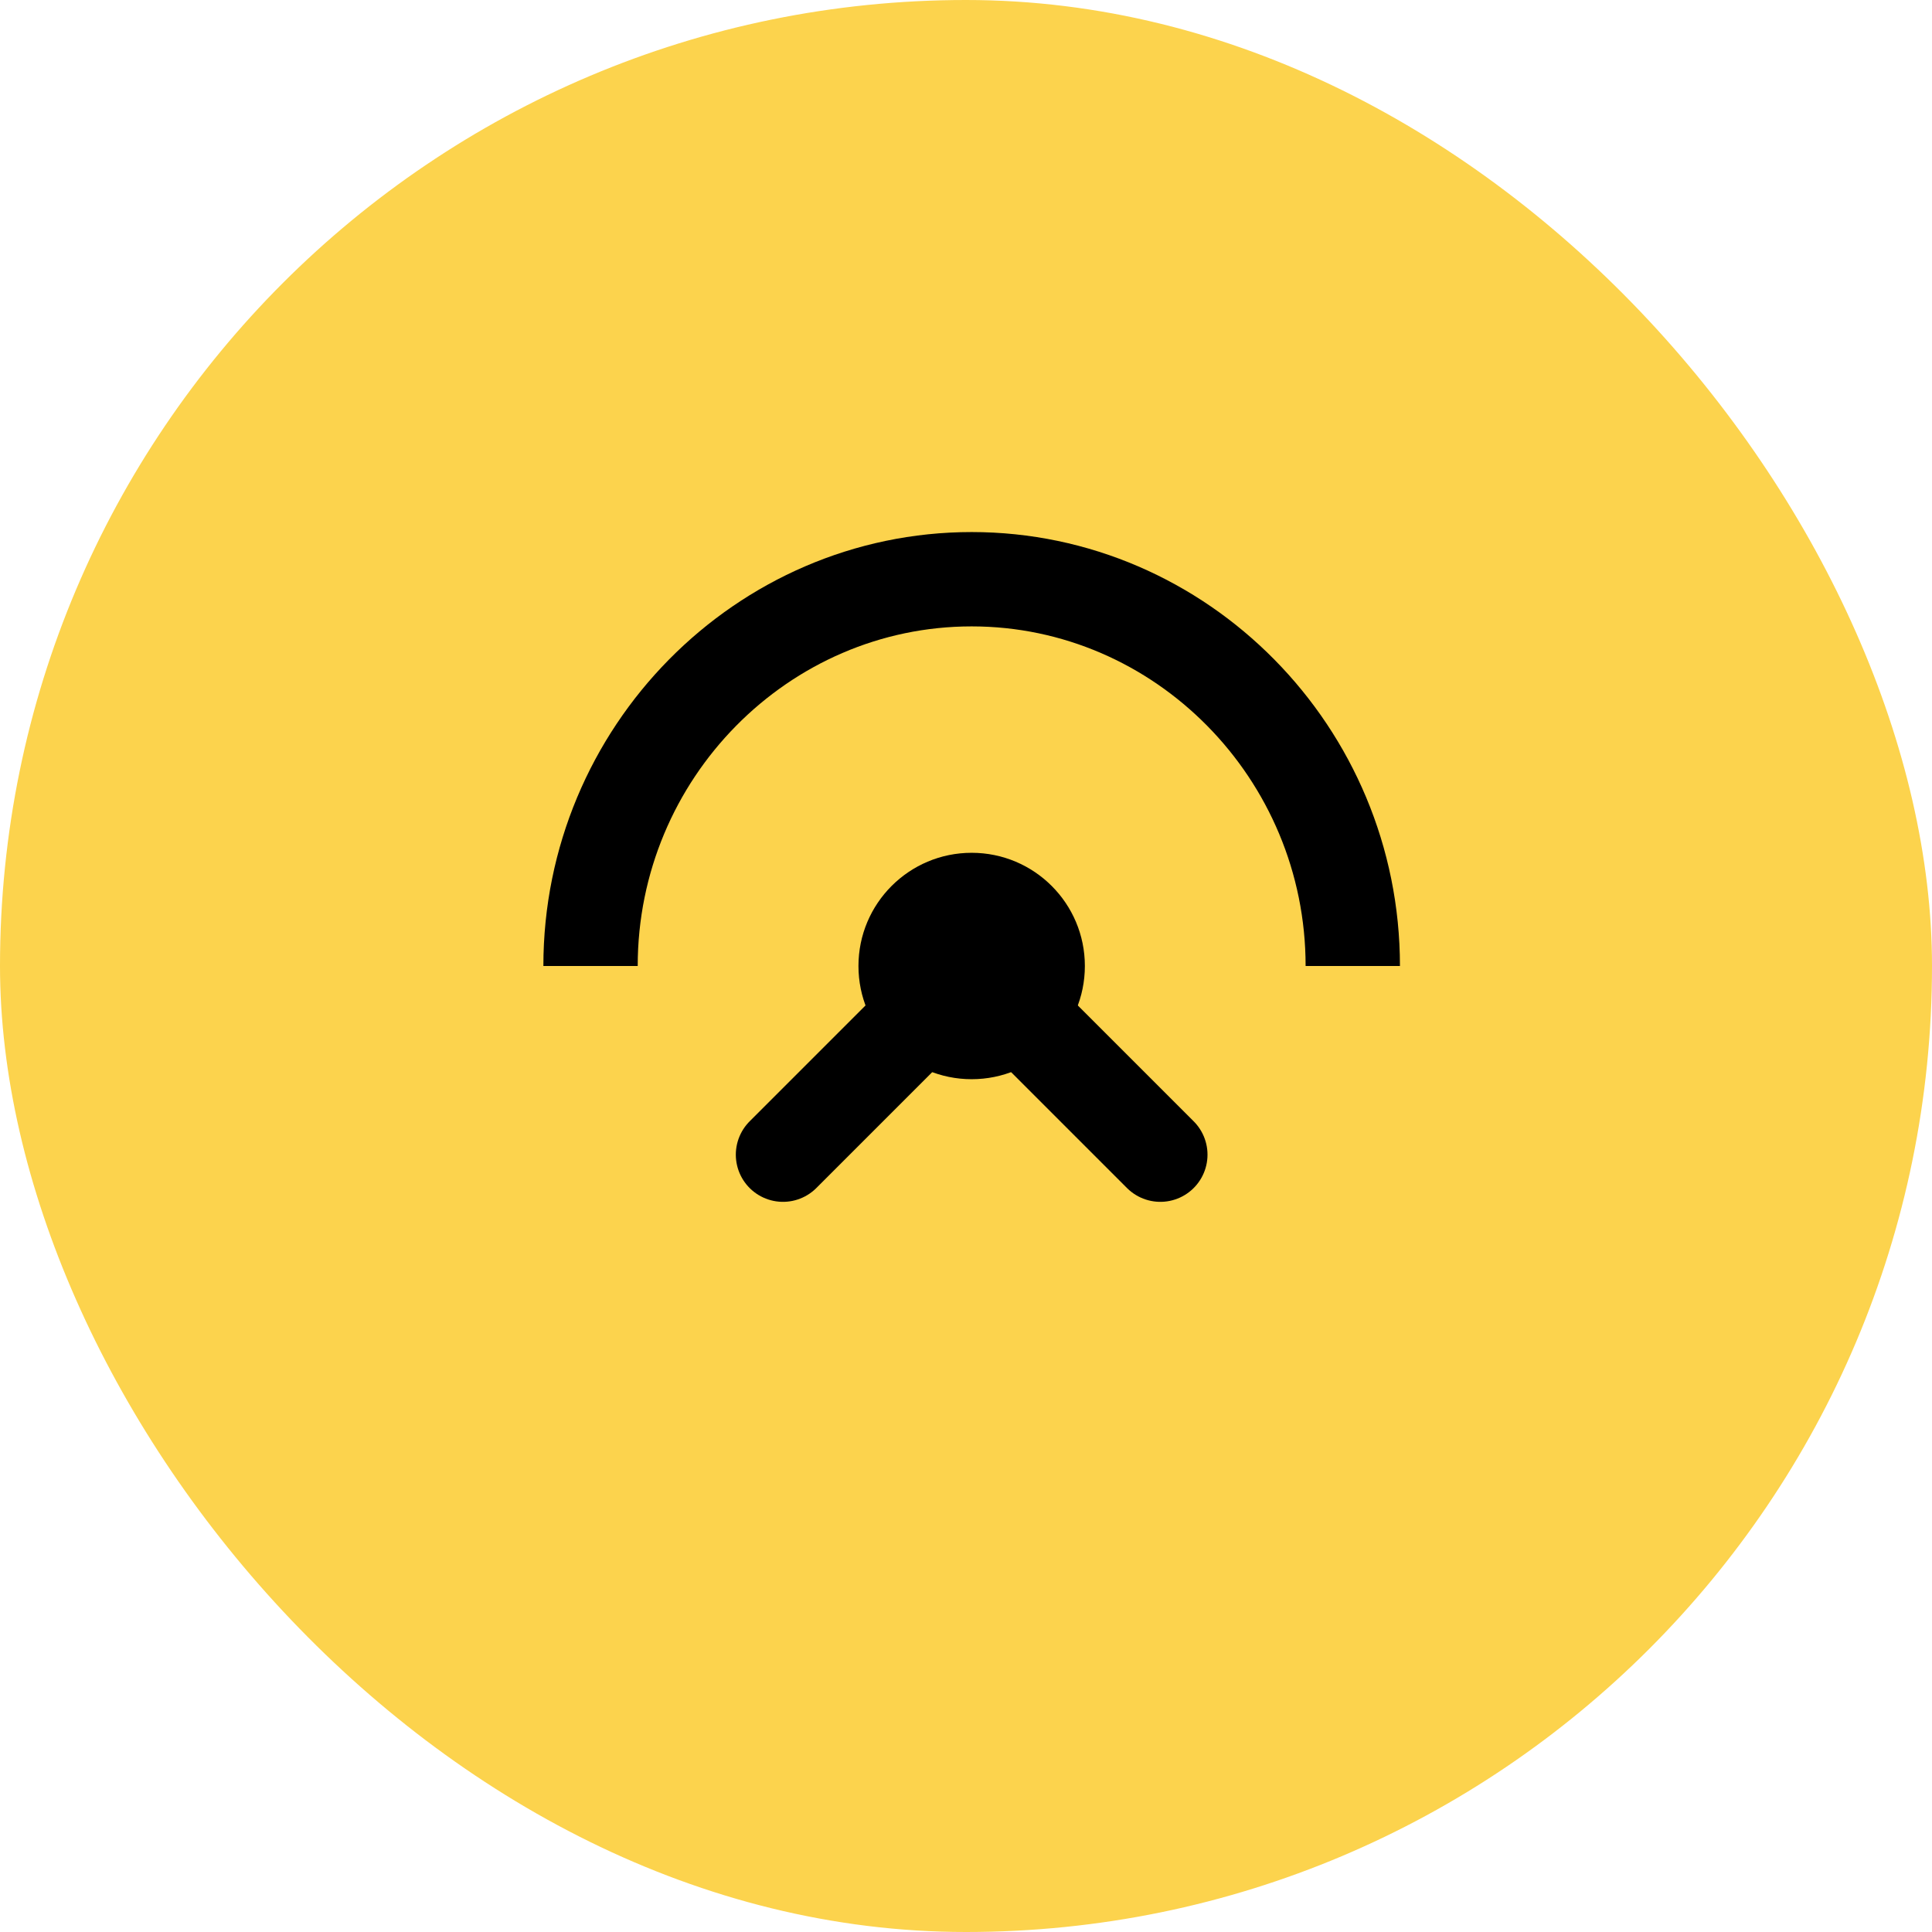 <svg width="512" height="512" viewBox="0 0 512 512" fill="none" xmlns="http://www.w3.org/2000/svg">
    <rect width="512" height="512" rx="256" fill="#FCD34D"/>
    <path d="M156.5 256C156.5 199.5 202 153.5 257.5 153.5C313 153.5 358.5 199.5 358.5 256" stroke="black" stroke-width="25"/>
    <circle cx="257.5" cy="256" r="30" fill="black"/>
    <path d="M207.5 306L257.5 256L307.5 306" stroke="black" stroke-width="25" stroke-linecap="round"/>
</svg> 